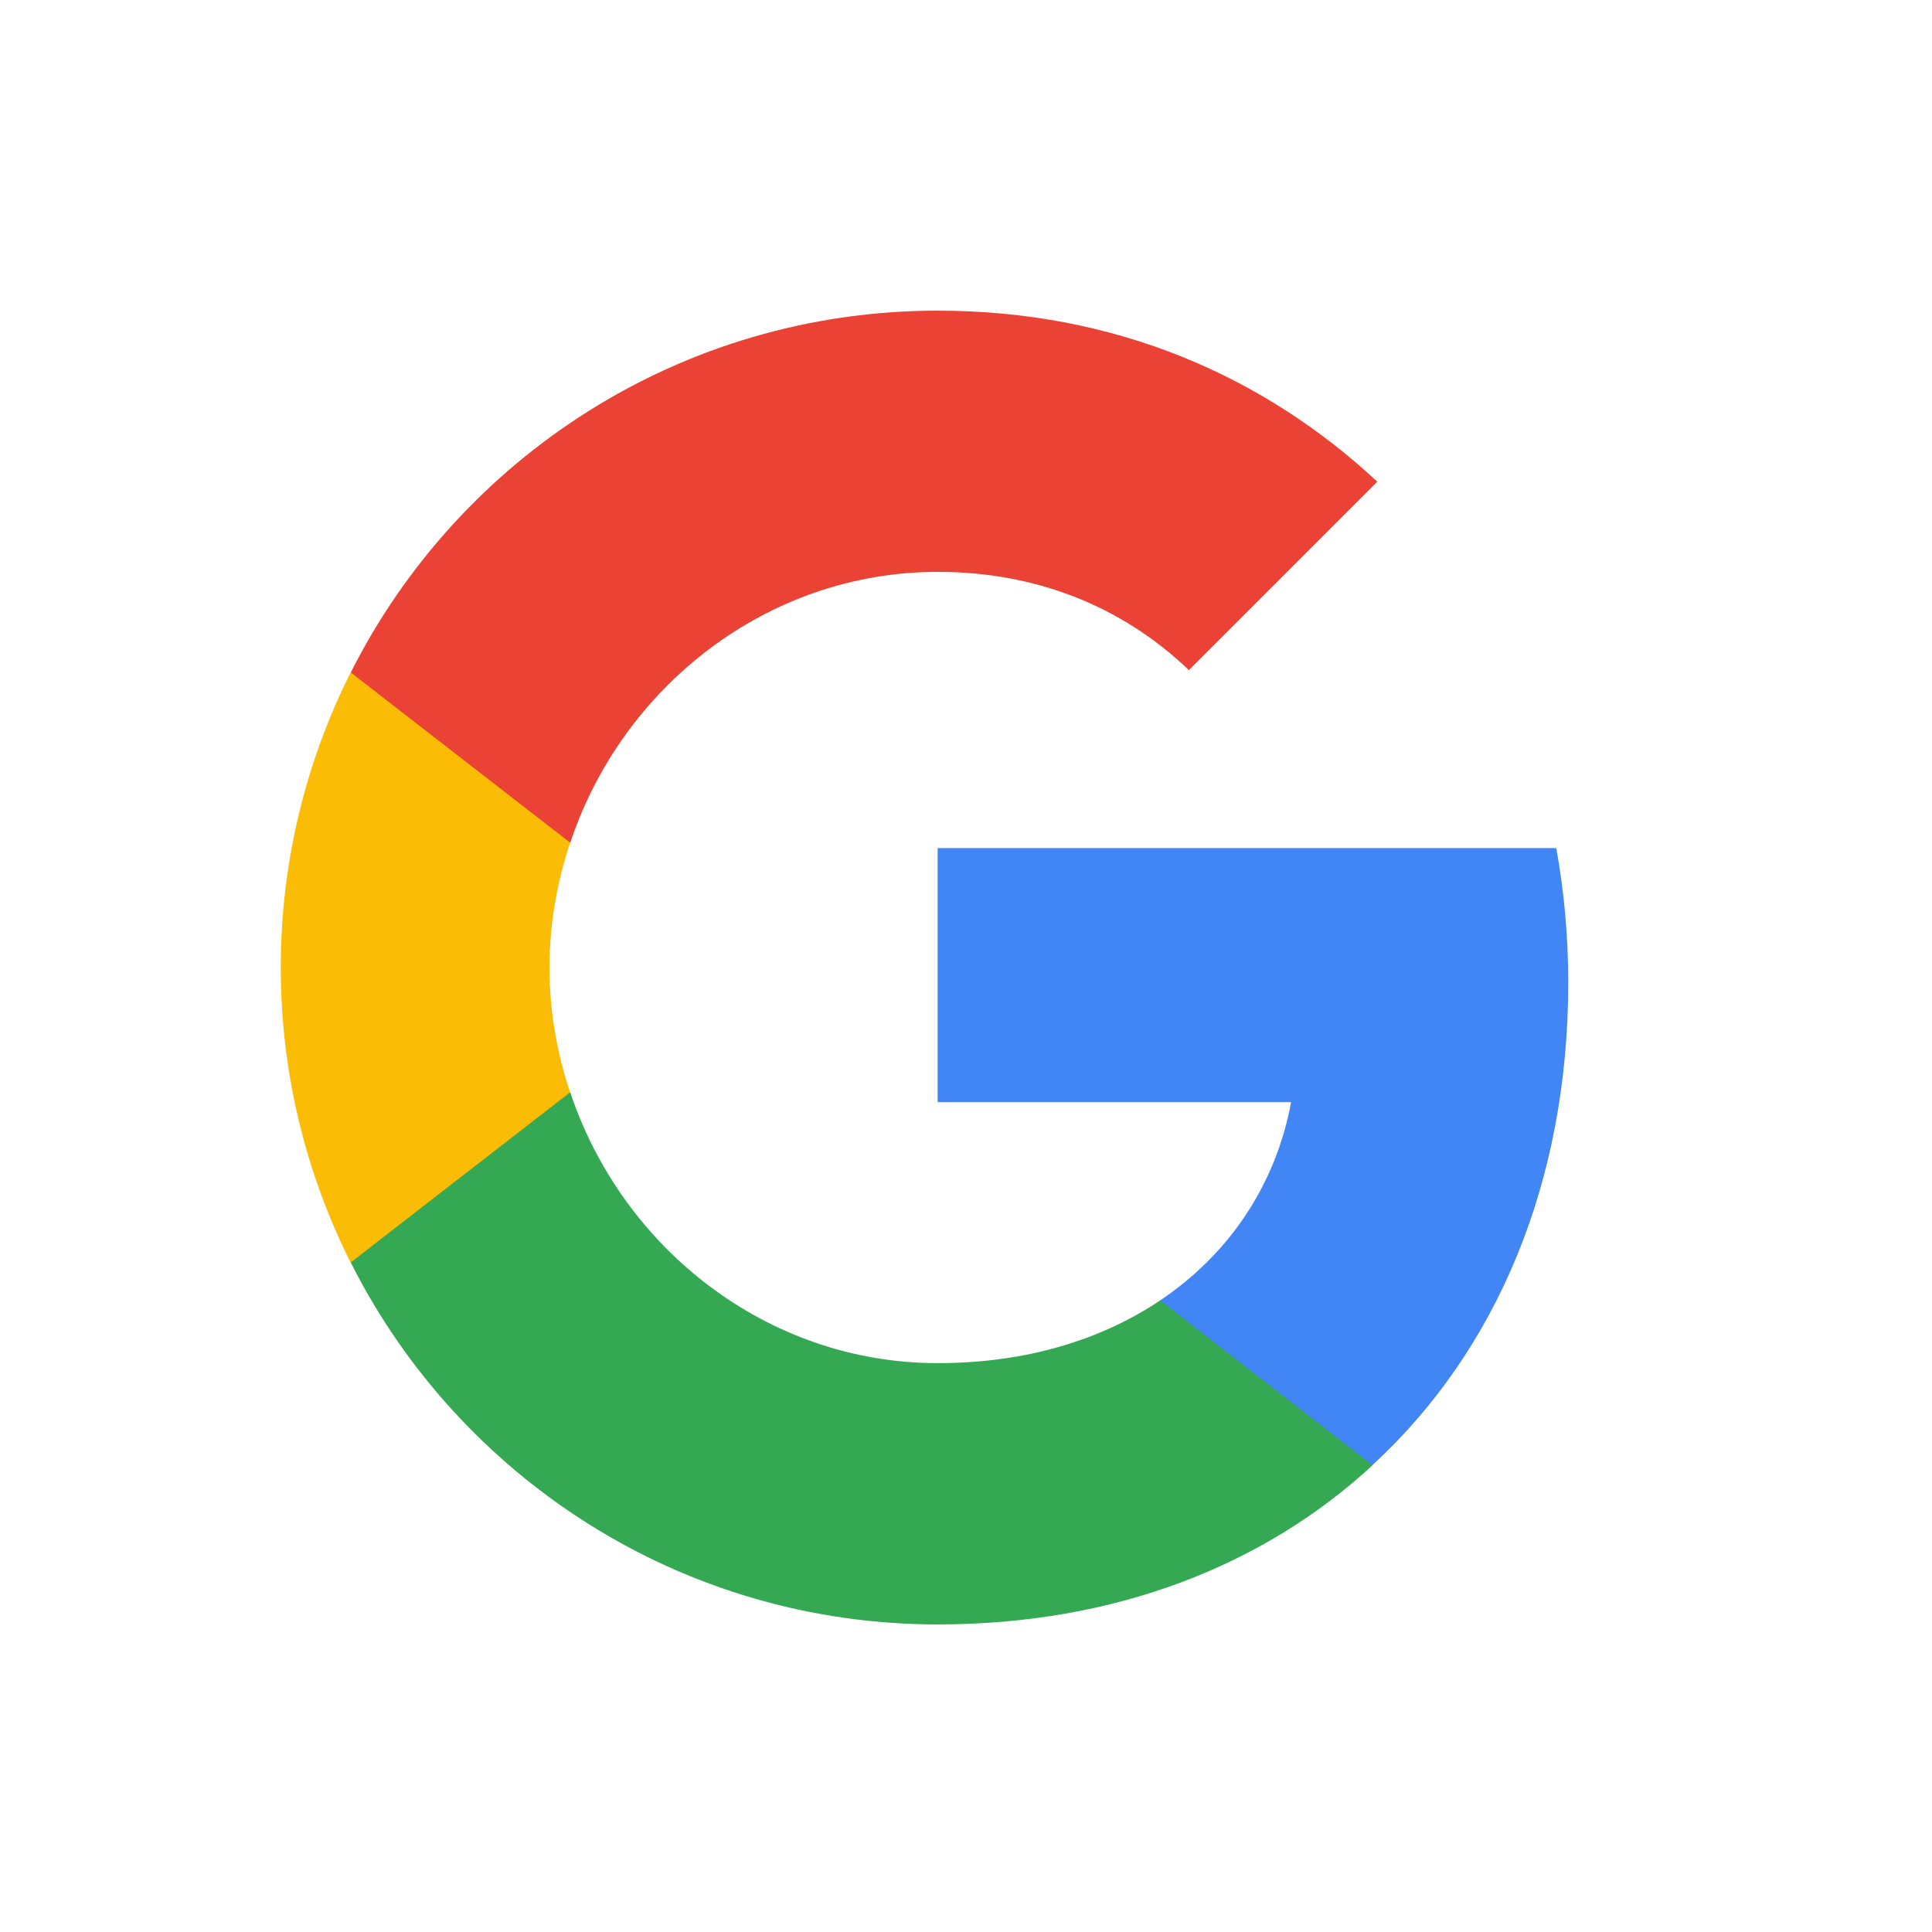 <svg width="25" height="25" viewBox="0 0 25 25" fill="none" xmlns="http://www.w3.org/2000/svg">
<g clip-path="url(#clip0_6513_178)">
<g clip-path="url(#clip1_6513_178)">
<path fill-rule="evenodd" clip-rule="evenodd" d="M20.293 12.713C20.293 12.11 20.239 11.53 20.138 10.974H12.133V14.262H16.707C16.51 15.325 15.911 16.225 15.011 16.828V18.96H17.758C19.366 17.48 20.293 15.301 20.293 12.713Z" fill="#4285F4"/>
<path fill-rule="evenodd" clip-rule="evenodd" d="M12.135 21.02C14.43 21.02 16.354 20.258 17.761 18.96L15.013 16.827C14.252 17.337 13.279 17.639 12.135 17.639C9.921 17.639 8.047 16.144 7.379 14.134H4.539V16.337C5.938 19.115 8.812 21.02 12.135 21.02Z" fill="#34A853"/>
<path fill-rule="evenodd" clip-rule="evenodd" d="M7.377 14.135C7.207 13.625 7.11 13.08 7.11 12.52C7.11 11.959 7.207 11.415 7.377 10.905V8.702H4.537C3.961 9.85 3.633 11.148 3.633 12.52C3.633 13.891 3.961 15.189 4.537 16.337L7.377 14.135Z" fill="#FBBC05"/>
<path fill-rule="evenodd" clip-rule="evenodd" d="M12.135 7.4C13.383 7.4 14.503 7.829 15.384 8.671L17.822 6.233C16.35 4.862 14.426 4.02 12.135 4.02C8.812 4.02 5.938 5.924 4.539 8.702L7.379 10.905C8.047 8.895 9.921 7.4 12.135 7.4Z" fill="#EA4335"/>
</g>
</g>
<defs>
<clipPath id="clip0_6513_178">
<rect width="24" height="24" fill="white" transform="translate(0.133 0.52)"/>
</clipPath>
<clipPath id="clip1_6513_178">
<rect width="24" height="24" fill="white" transform="translate(0.133 0.52)"/>
</clipPath>
</defs>
</svg>
